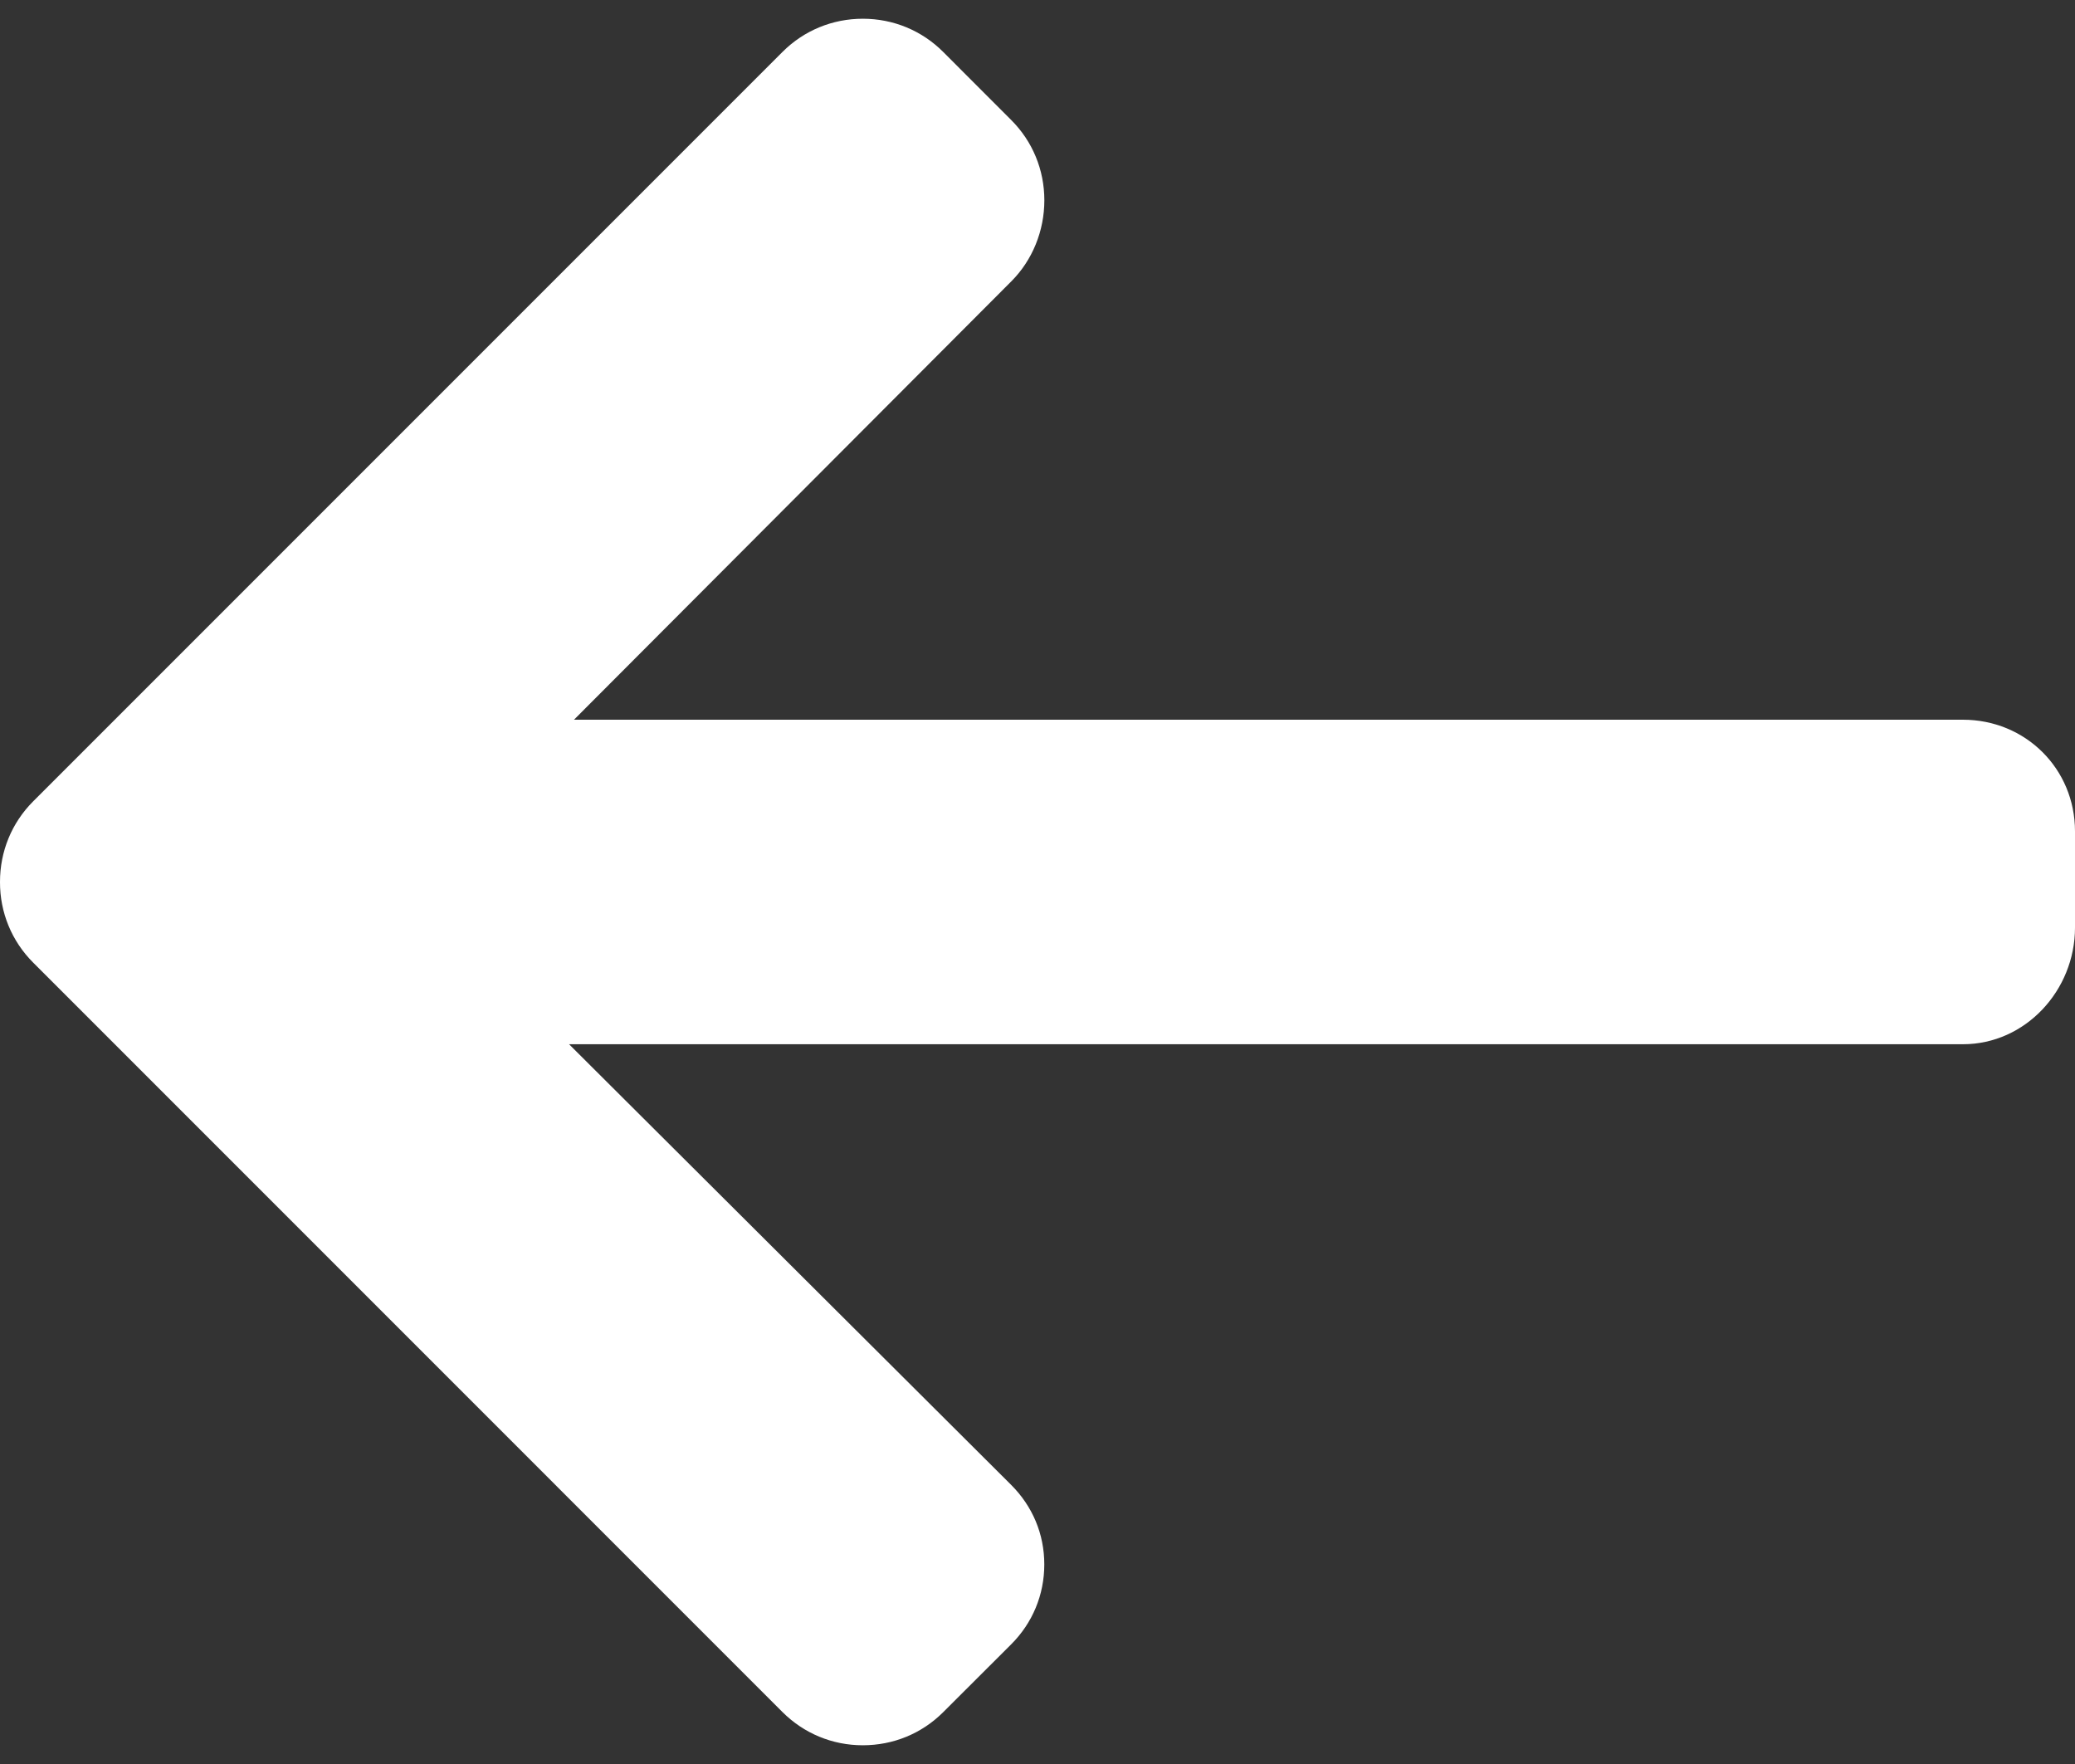 <svg width="40" height="34" viewBox="0 0 40 34" fill="none" xmlns="http://www.w3.org/2000/svg">
<rect x="0" y="0" width="40" height="34" fill="#333333" stroke="none"/>
<path d="M0.639 15.446L15.085 1C15.497 0.588 16.047 0.361 16.633 0.361C17.219 0.361 17.769 0.588 18.181 1L19.492 2.312C19.905 2.724 20.132 3.274 20.132 3.86C20.132 4.446 19.905 5.014 19.492 5.426L11.065 13.872H37.839C39.046 13.872 40 14.817 40 16.024V17.879C40 19.087 39.046 20.127 37.839 20.127H10.97L19.492 28.62C19.904 29.032 20.131 29.567 20.131 30.153C20.131 30.739 19.904 31.282 19.492 31.694L18.181 33.002C17.768 33.414 17.219 33.639 16.632 33.639C16.046 33.639 15.497 33.411 15.084 32.999L0.639 18.553C0.226 18.14 -0.002 17.587 2.28882e-05 17C-0.001 16.411 0.226 15.859 0.639 15.446Z" fill="white"/>
</svg>
